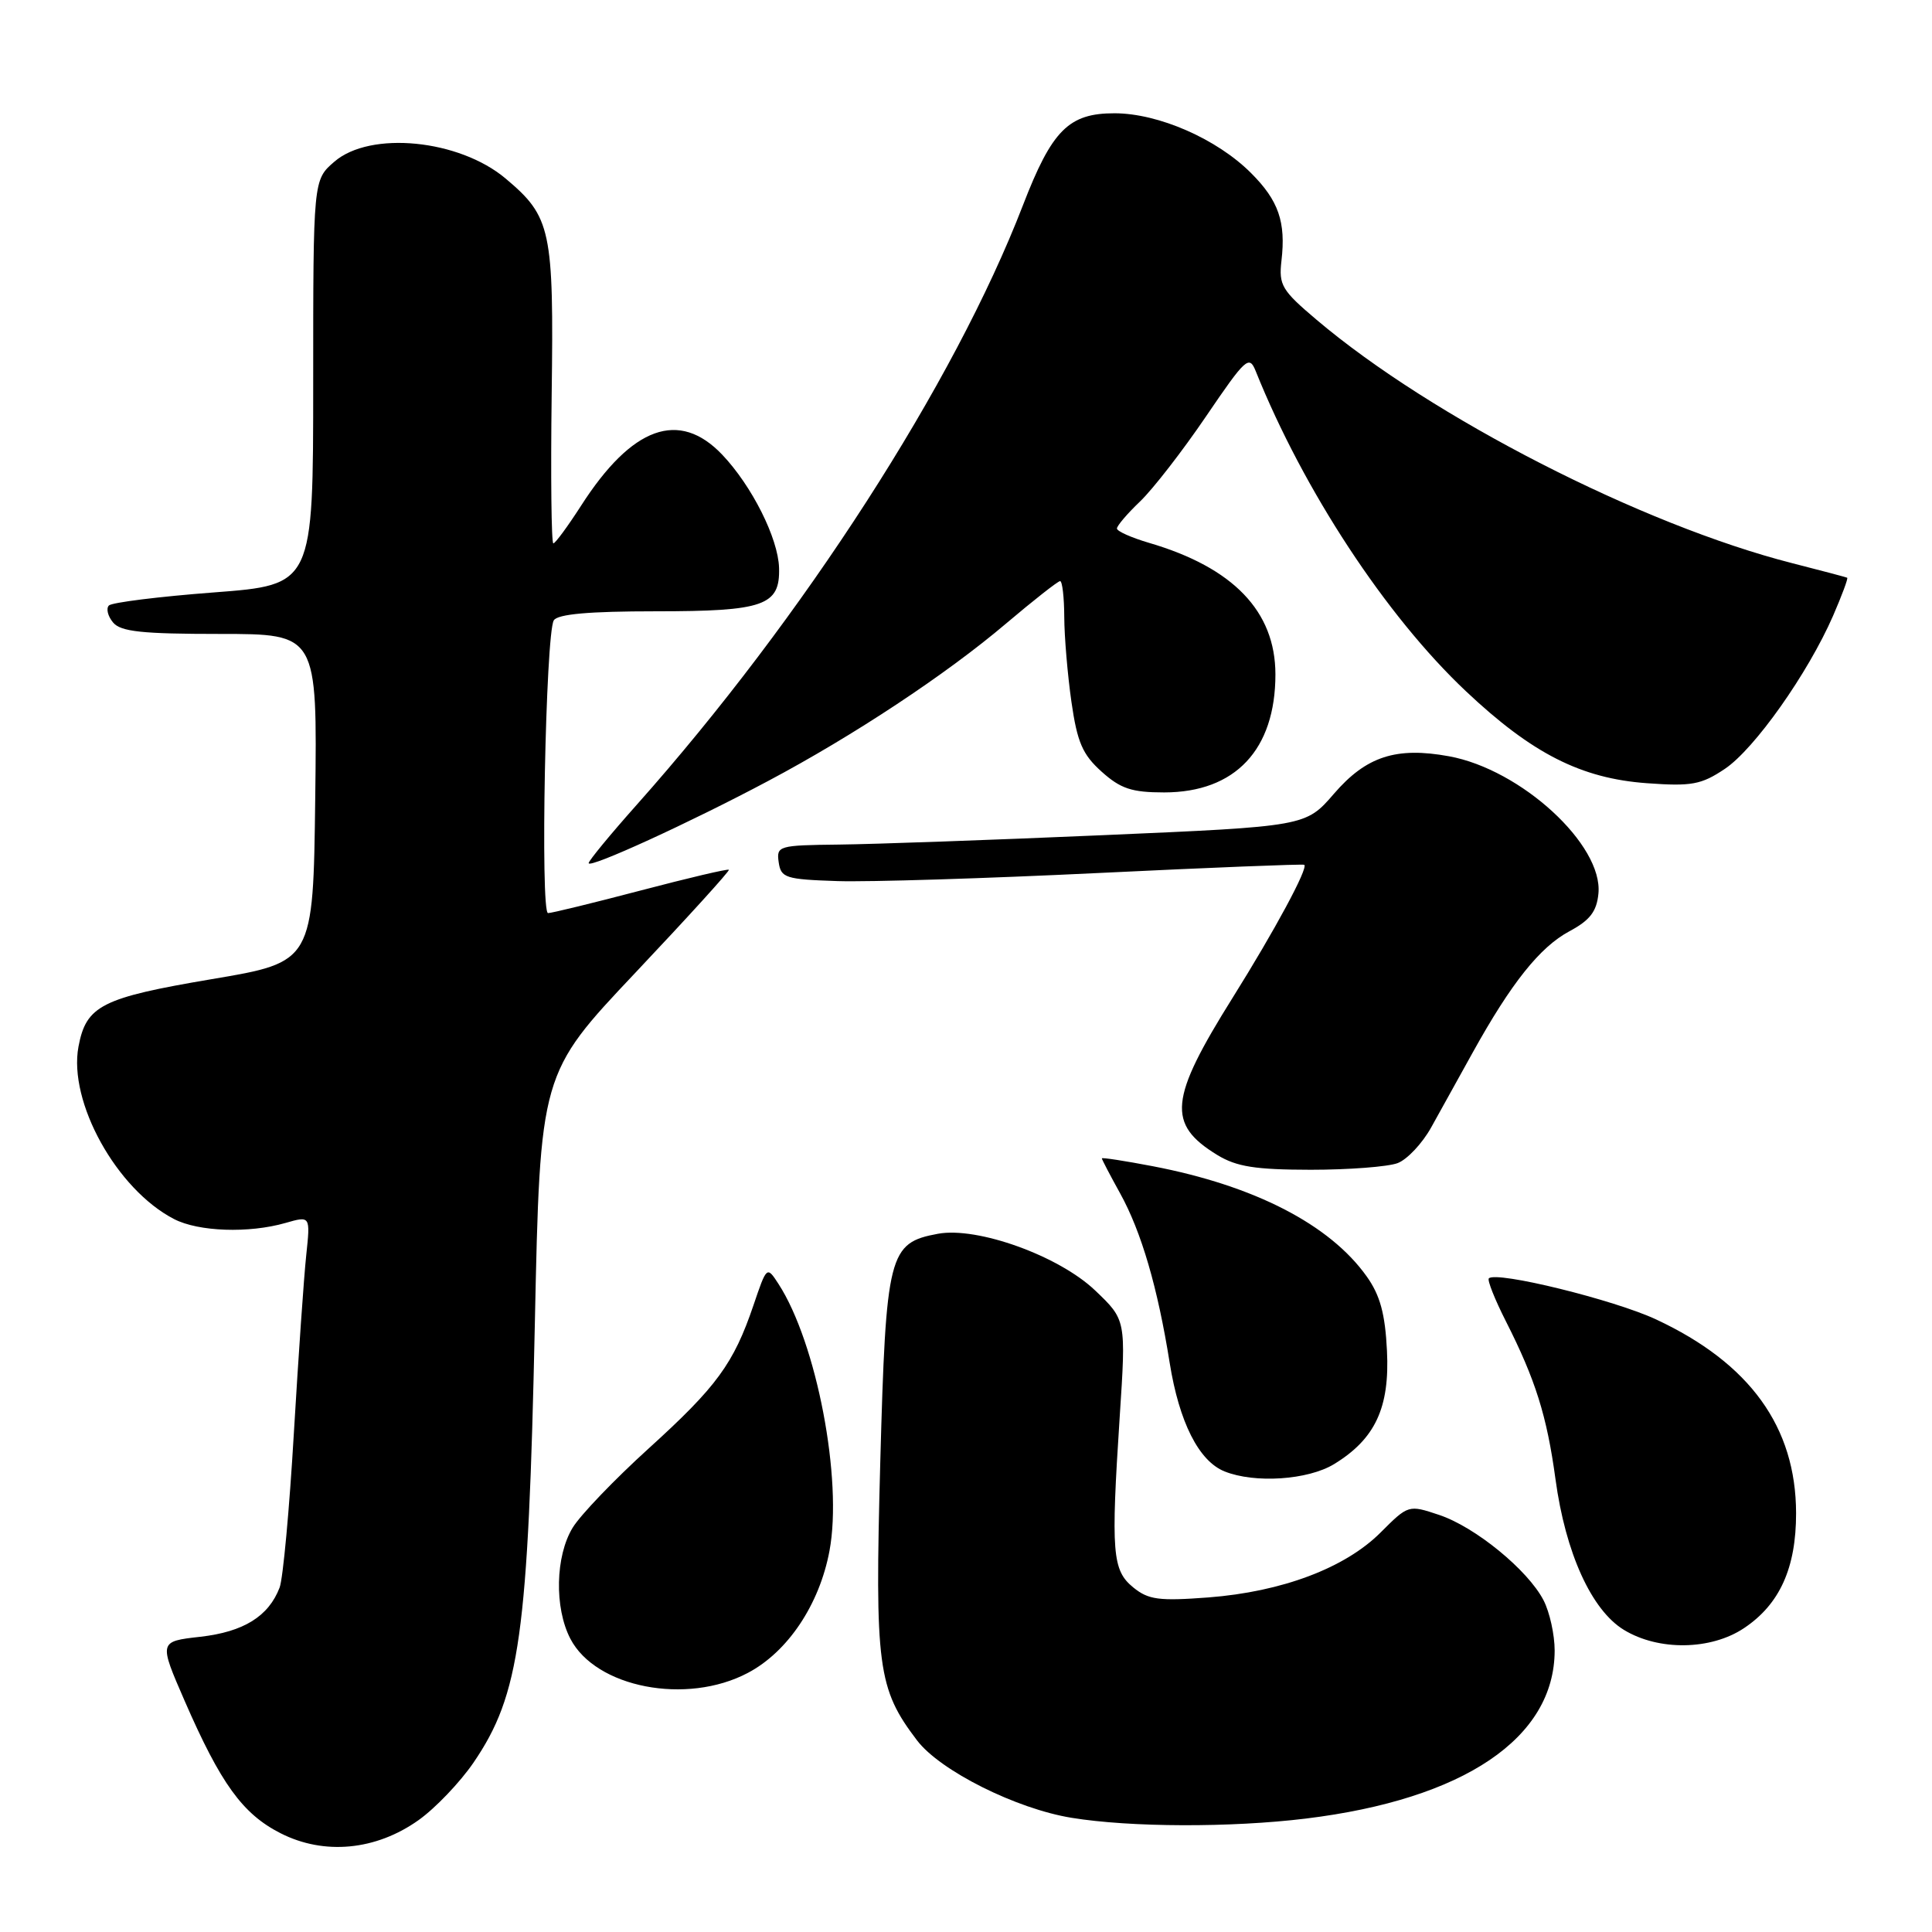 <?xml version="1.0" encoding="UTF-8" standalone="no"?>
<!DOCTYPE svg PUBLIC "-//W3C//DTD SVG 1.1//EN" "http://www.w3.org/Graphics/SVG/1.1/DTD/svg11.dtd" >
<svg xmlns="http://www.w3.org/2000/svg" xmlns:xlink="http://www.w3.org/1999/xlink" version="1.1" viewBox="0 0 256 256">
 <g >
 <path fill="currentColor"
d=" M 55.47 241.17 C 57.69 239.59 60.96 236.16 62.74 233.56 C 68.89 224.55 69.99 216.64 70.87 175.38 C 71.57 142.25 71.57 142.25 84.20 128.88 C 91.15 121.52 96.72 115.39 96.58 115.25 C 96.44 115.10 91.19 116.34 84.91 117.99 C 78.63 119.64 73.10 120.99 72.62 120.99 C 71.57 121.00 72.30 83.95 73.38 82.20 C 73.89 81.37 78.05 81.00 86.87 81.00 C 101.24 81.00 103.37 80.25 103.23 75.25 C 103.11 71.32 99.64 64.40 95.70 60.25 C 89.99 54.25 83.74 56.50 77.00 67.00 C 75.23 69.75 73.58 72.00 73.32 72.00 C 73.06 72.00 72.96 63.11 73.10 52.25 C 73.39 30.43 73.03 28.73 67.00 23.66 C 60.84 18.47 49.07 17.31 44.31 21.42 C 41.50 23.84 41.50 23.84 41.50 50.67 C 41.50 77.50 41.50 77.50 28.33 78.50 C 21.08 79.05 14.83 79.83 14.43 80.23 C 14.04 80.63 14.28 81.64 14.98 82.48 C 15.99 83.70 18.81 84.00 29.14 84.00 C 42.04 84.00 42.04 84.00 41.77 105.74 C 41.50 127.48 41.50 127.48 28.07 129.74 C 13.47 132.21 11.42 133.24 10.40 138.68 C 9.03 146.00 15.45 157.60 23.06 161.53 C 26.30 163.21 32.97 163.44 37.82 162.05 C 41.13 161.10 41.13 161.10 40.58 166.30 C 40.27 169.16 39.54 179.76 38.94 189.86 C 38.35 199.96 37.50 209.19 37.05 210.36 C 35.59 214.18 32.27 216.23 26.55 216.88 C 21.04 217.50 21.04 217.50 24.47 225.38 C 29.25 236.35 32.15 240.36 37.17 242.91 C 42.94 245.85 49.81 245.20 55.47 241.17 Z  M 173.03 240.97 C 193.98 238.41 205.99 230.30 206.00 218.70 C 206.00 216.61 205.34 213.62 204.53 212.05 C 202.45 208.03 195.46 202.32 190.68 200.73 C 186.64 199.38 186.61 199.39 182.93 203.07 C 178.23 207.77 169.87 210.92 160.10 211.67 C 153.57 212.16 152.17 211.98 150.16 210.34 C 147.38 208.07 147.19 205.77 148.37 187.69 C 149.21 174.89 149.21 174.89 145.10 170.98 C 140.29 166.40 129.51 162.52 124.29 163.48 C 117.75 164.69 117.40 166.07 116.64 193.76 C 115.91 220.89 116.29 223.75 121.52 230.62 C 124.59 234.64 134.66 239.68 142.00 240.87 C 149.78 242.14 163.11 242.18 173.03 240.97 Z  M 99.09 221.67 C 104.39 218.88 108.58 212.61 109.91 205.50 C 111.68 196.06 108.21 177.92 103.15 170.12 C 101.61 167.75 101.60 167.76 99.84 172.95 C 97.21 180.69 94.97 183.75 85.95 191.93 C 81.44 196.02 76.91 200.74 75.88 202.43 C 73.59 206.19 73.44 213.02 75.57 217.13 C 78.93 223.63 90.98 225.96 99.09 221.67 Z  M 231.10 215.73 C 235.82 212.58 238.00 207.76 237.99 200.50 C 237.97 189.09 231.87 180.64 219.46 174.84 C 213.89 172.23 198.27 168.39 197.28 169.39 C 197.05 169.62 198.07 172.18 199.54 175.08 C 203.46 182.82 204.97 187.61 206.11 196.00 C 207.44 205.79 210.88 213.35 215.18 215.97 C 219.78 218.77 226.71 218.67 231.10 215.73 Z  M 176.76 194.01 C 182.22 190.68 184.16 186.52 183.78 178.98 C 183.54 174.08 182.87 171.63 181.10 169.14 C 176.20 162.25 166.22 157.11 152.75 154.53 C 149.04 153.82 146.00 153.35 146.00 153.49 C 146.00 153.63 147.09 155.72 148.42 158.12 C 151.24 163.22 153.40 170.61 154.99 180.59 C 156.25 188.45 158.85 193.60 162.26 194.97 C 166.27 196.58 173.30 196.11 176.76 194.01 Z  M 185.19 154.12 C 186.46 153.64 188.47 151.50 189.65 149.37 C 190.83 147.24 193.30 142.78 195.15 139.45 C 200.25 130.25 204.05 125.49 207.95 123.40 C 210.68 121.94 211.57 120.78 211.80 118.40 C 212.43 111.95 201.55 101.95 192.00 100.21 C 185.00 98.93 181.03 100.22 176.76 105.17 C 173.02 109.50 173.02 109.50 146.26 110.66 C 131.54 111.30 115.76 111.86 111.18 111.91 C 103.15 112.00 102.87 112.08 103.18 114.25 C 103.48 116.33 104.07 116.52 111.00 116.75 C 115.12 116.88 130.65 116.40 145.50 115.68 C 160.35 114.96 172.64 114.47 172.82 114.59 C 173.39 114.98 168.91 123.29 163.34 132.19 C 154.92 145.64 154.60 148.95 161.31 153.05 C 163.86 154.60 166.35 154.99 173.68 155.00 C 178.74 155.00 183.91 154.60 185.19 154.12 Z  M 101.77 103.49 C 113.14 97.45 125.38 89.35 133.30 82.63 C 136.95 79.54 140.18 77.00 140.47 77.00 C 140.76 77.00 141.01 79.14 141.02 81.75 C 141.03 84.36 141.46 89.42 141.97 93.00 C 142.74 98.36 143.44 99.98 145.97 102.25 C 148.49 104.51 149.96 105.00 154.27 105.00 C 163.68 104.99 169.00 99.34 169.00 89.35 C 168.99 81.00 163.41 75.20 152.25 71.93 C 149.91 71.24 148.00 70.39 148.00 70.03 C 148.00 69.67 149.38 68.05 151.07 66.44 C 152.76 64.82 156.69 59.76 159.80 55.18 C 165.07 47.43 165.52 47.02 166.39 49.18 C 172.73 64.98 183.65 81.60 194.23 91.58 C 203.00 99.85 209.49 103.15 218.24 103.78 C 224.15 104.21 225.43 103.97 228.55 101.88 C 232.47 99.26 239.56 89.23 242.89 81.60 C 244.06 78.90 244.91 76.63 244.76 76.55 C 244.62 76.48 241.35 75.61 237.50 74.63 C 217.59 69.56 189.70 55.29 174.45 42.37 C 169.84 38.47 169.43 37.78 169.80 34.55 C 170.40 29.41 169.42 26.57 165.77 22.93 C 161.26 18.41 153.52 15.02 147.70 15.01 C 141.61 15.00 139.39 17.23 135.54 27.21 C 126.45 50.77 106.41 81.87 84.36 106.65 C 80.86 110.58 78.00 114.06 78.00 114.37 C 78.00 115.14 91.44 108.99 101.77 103.49 Z "/>
</g>
</svg>